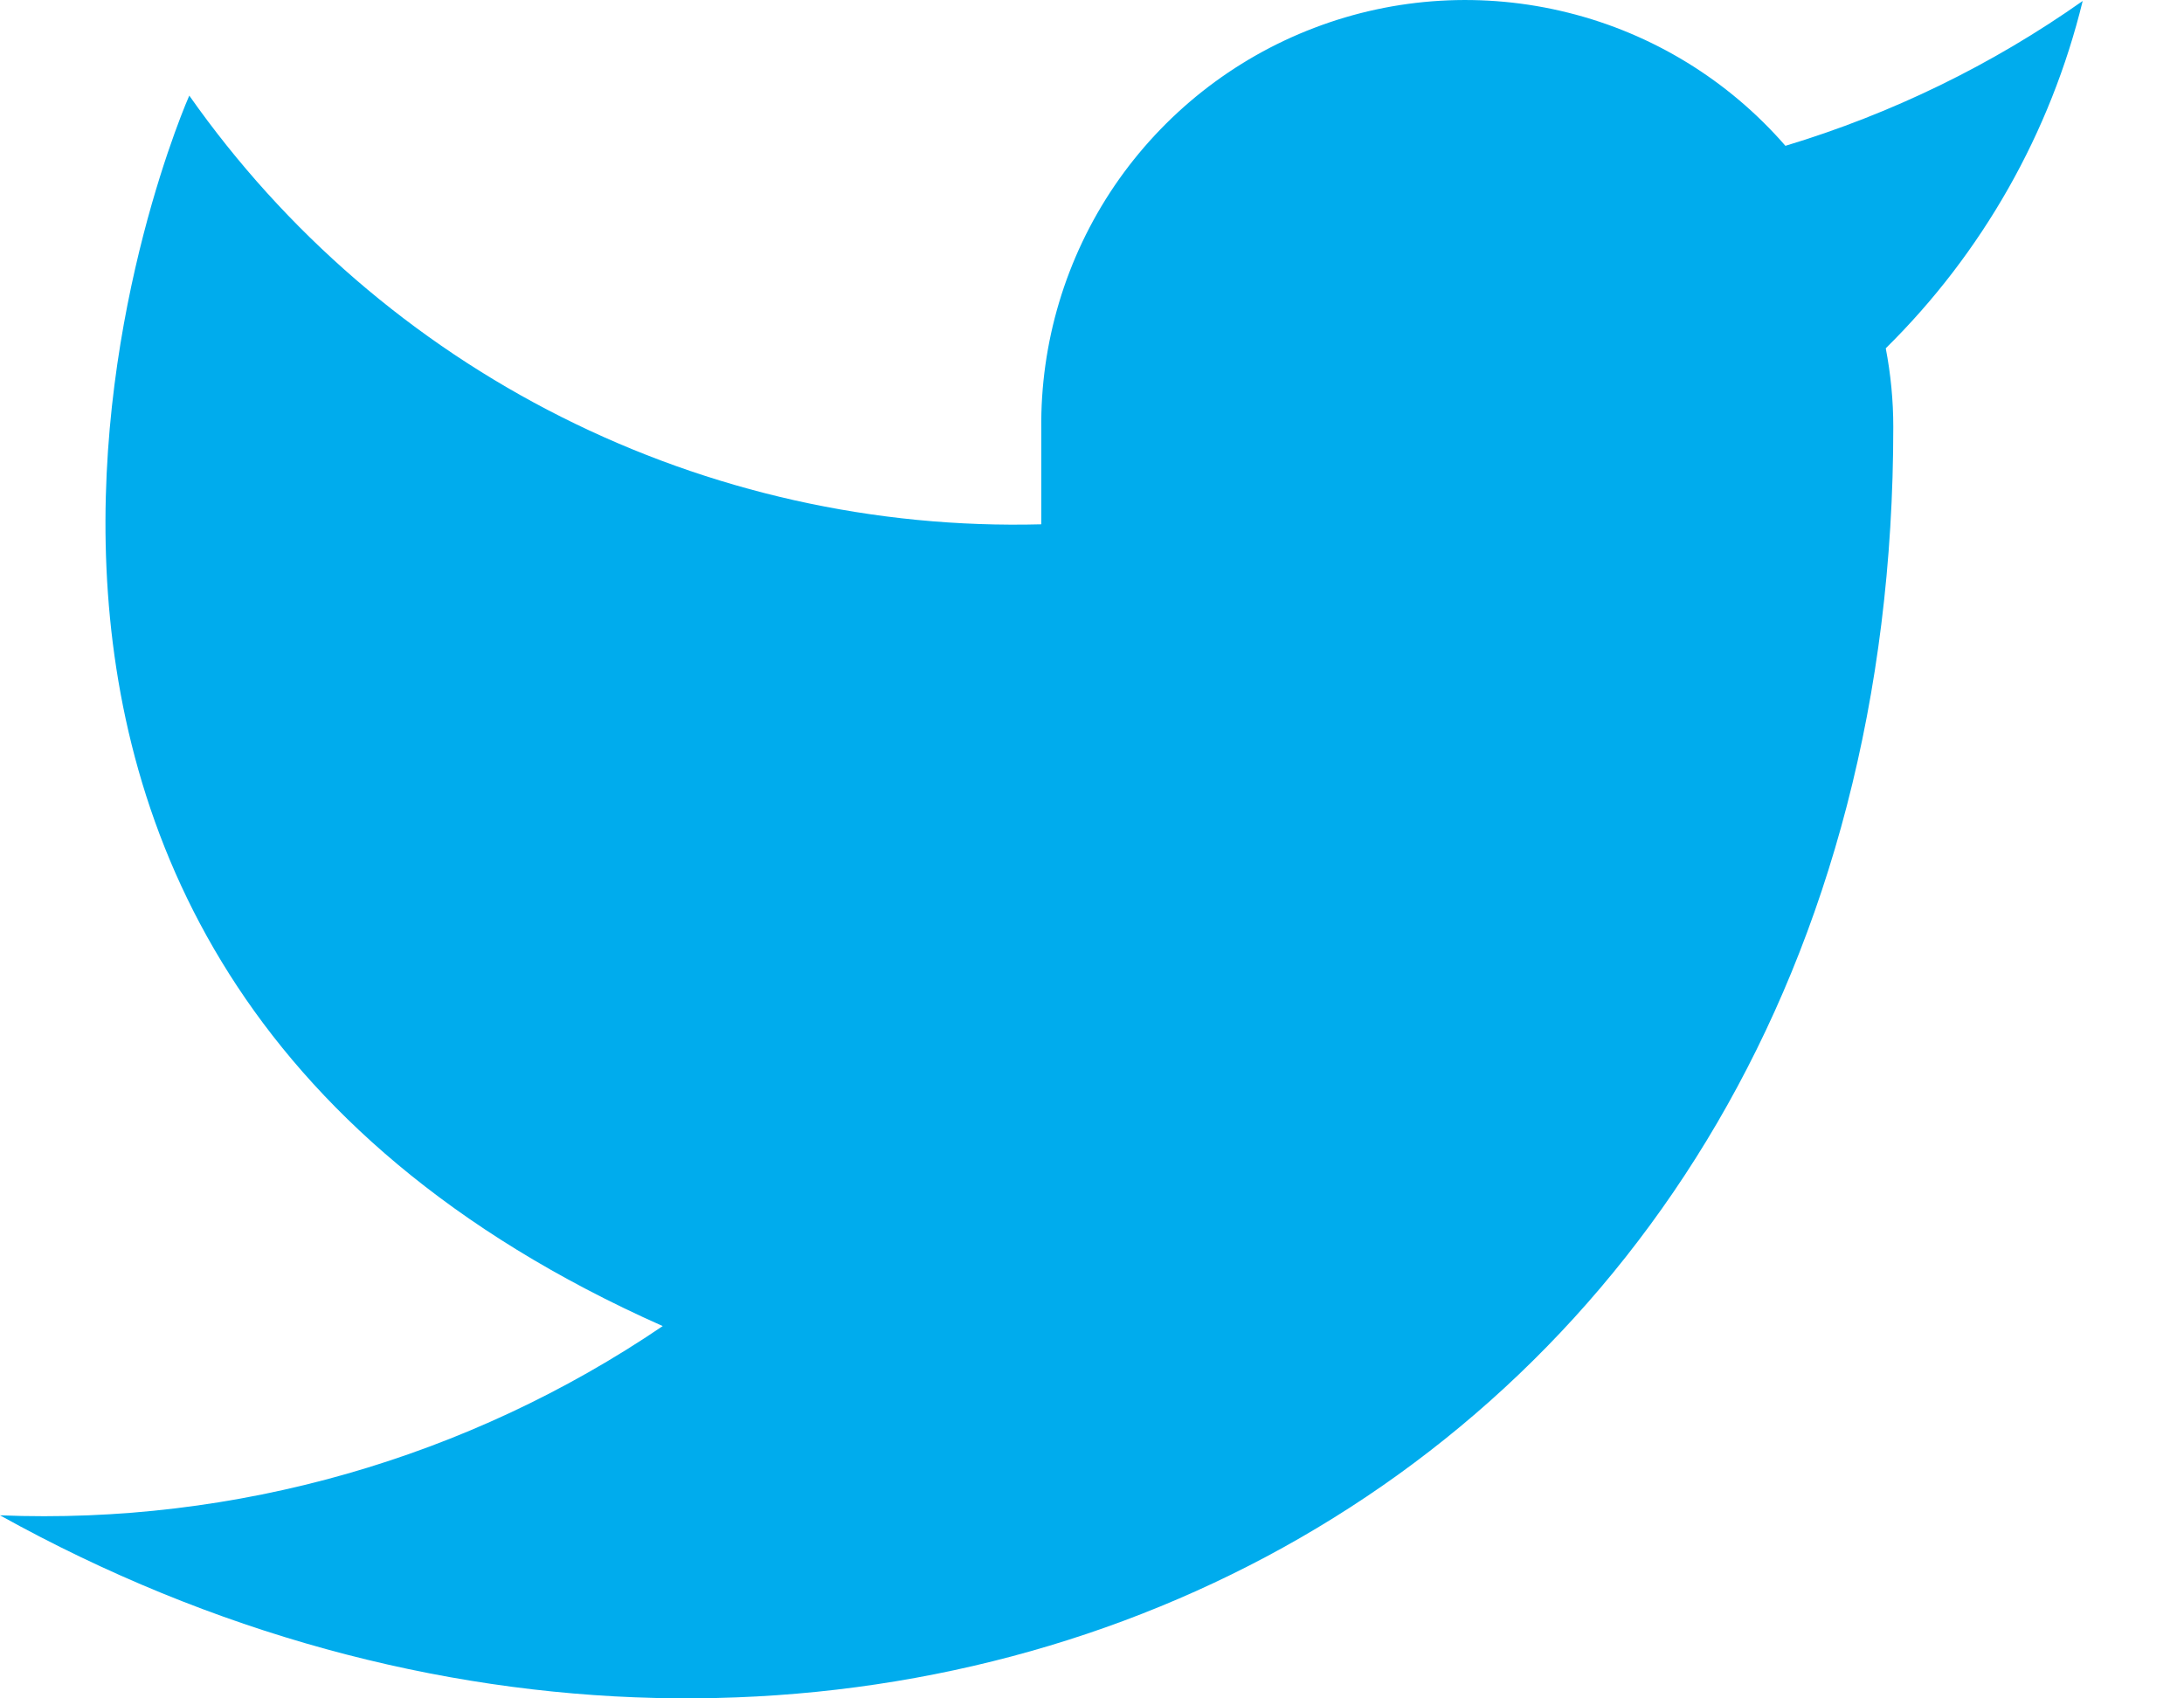 <svg width="18" height="14" viewBox="0 0 18 14" fill="none" xmlns="http://www.w3.org/2000/svg">
<path d="M17.165 0.008C16.418 0.535 15.59 0.938 14.715 1.202C14.245 0.661 13.62 0.278 12.926 0.105C12.231 -0.069 11.5 -0.026 10.831 0.23C10.162 0.485 9.588 0.94 9.185 1.532C8.783 2.125 8.573 2.826 8.582 3.542V4.322C7.211 4.358 5.853 4.054 4.627 3.437C3.402 2.821 2.349 1.911 1.56 0.788C1.56 0.788 -1.56 7.81 5.462 10.931C3.855 12.022 1.941 12.569 0 12.491C7.022 16.392 15.604 12.491 15.604 3.519C15.604 3.301 15.583 3.085 15.542 2.871C16.338 2.086 16.9 1.094 17.165 0.008Z" fill="#00ACED"/>
</svg>
